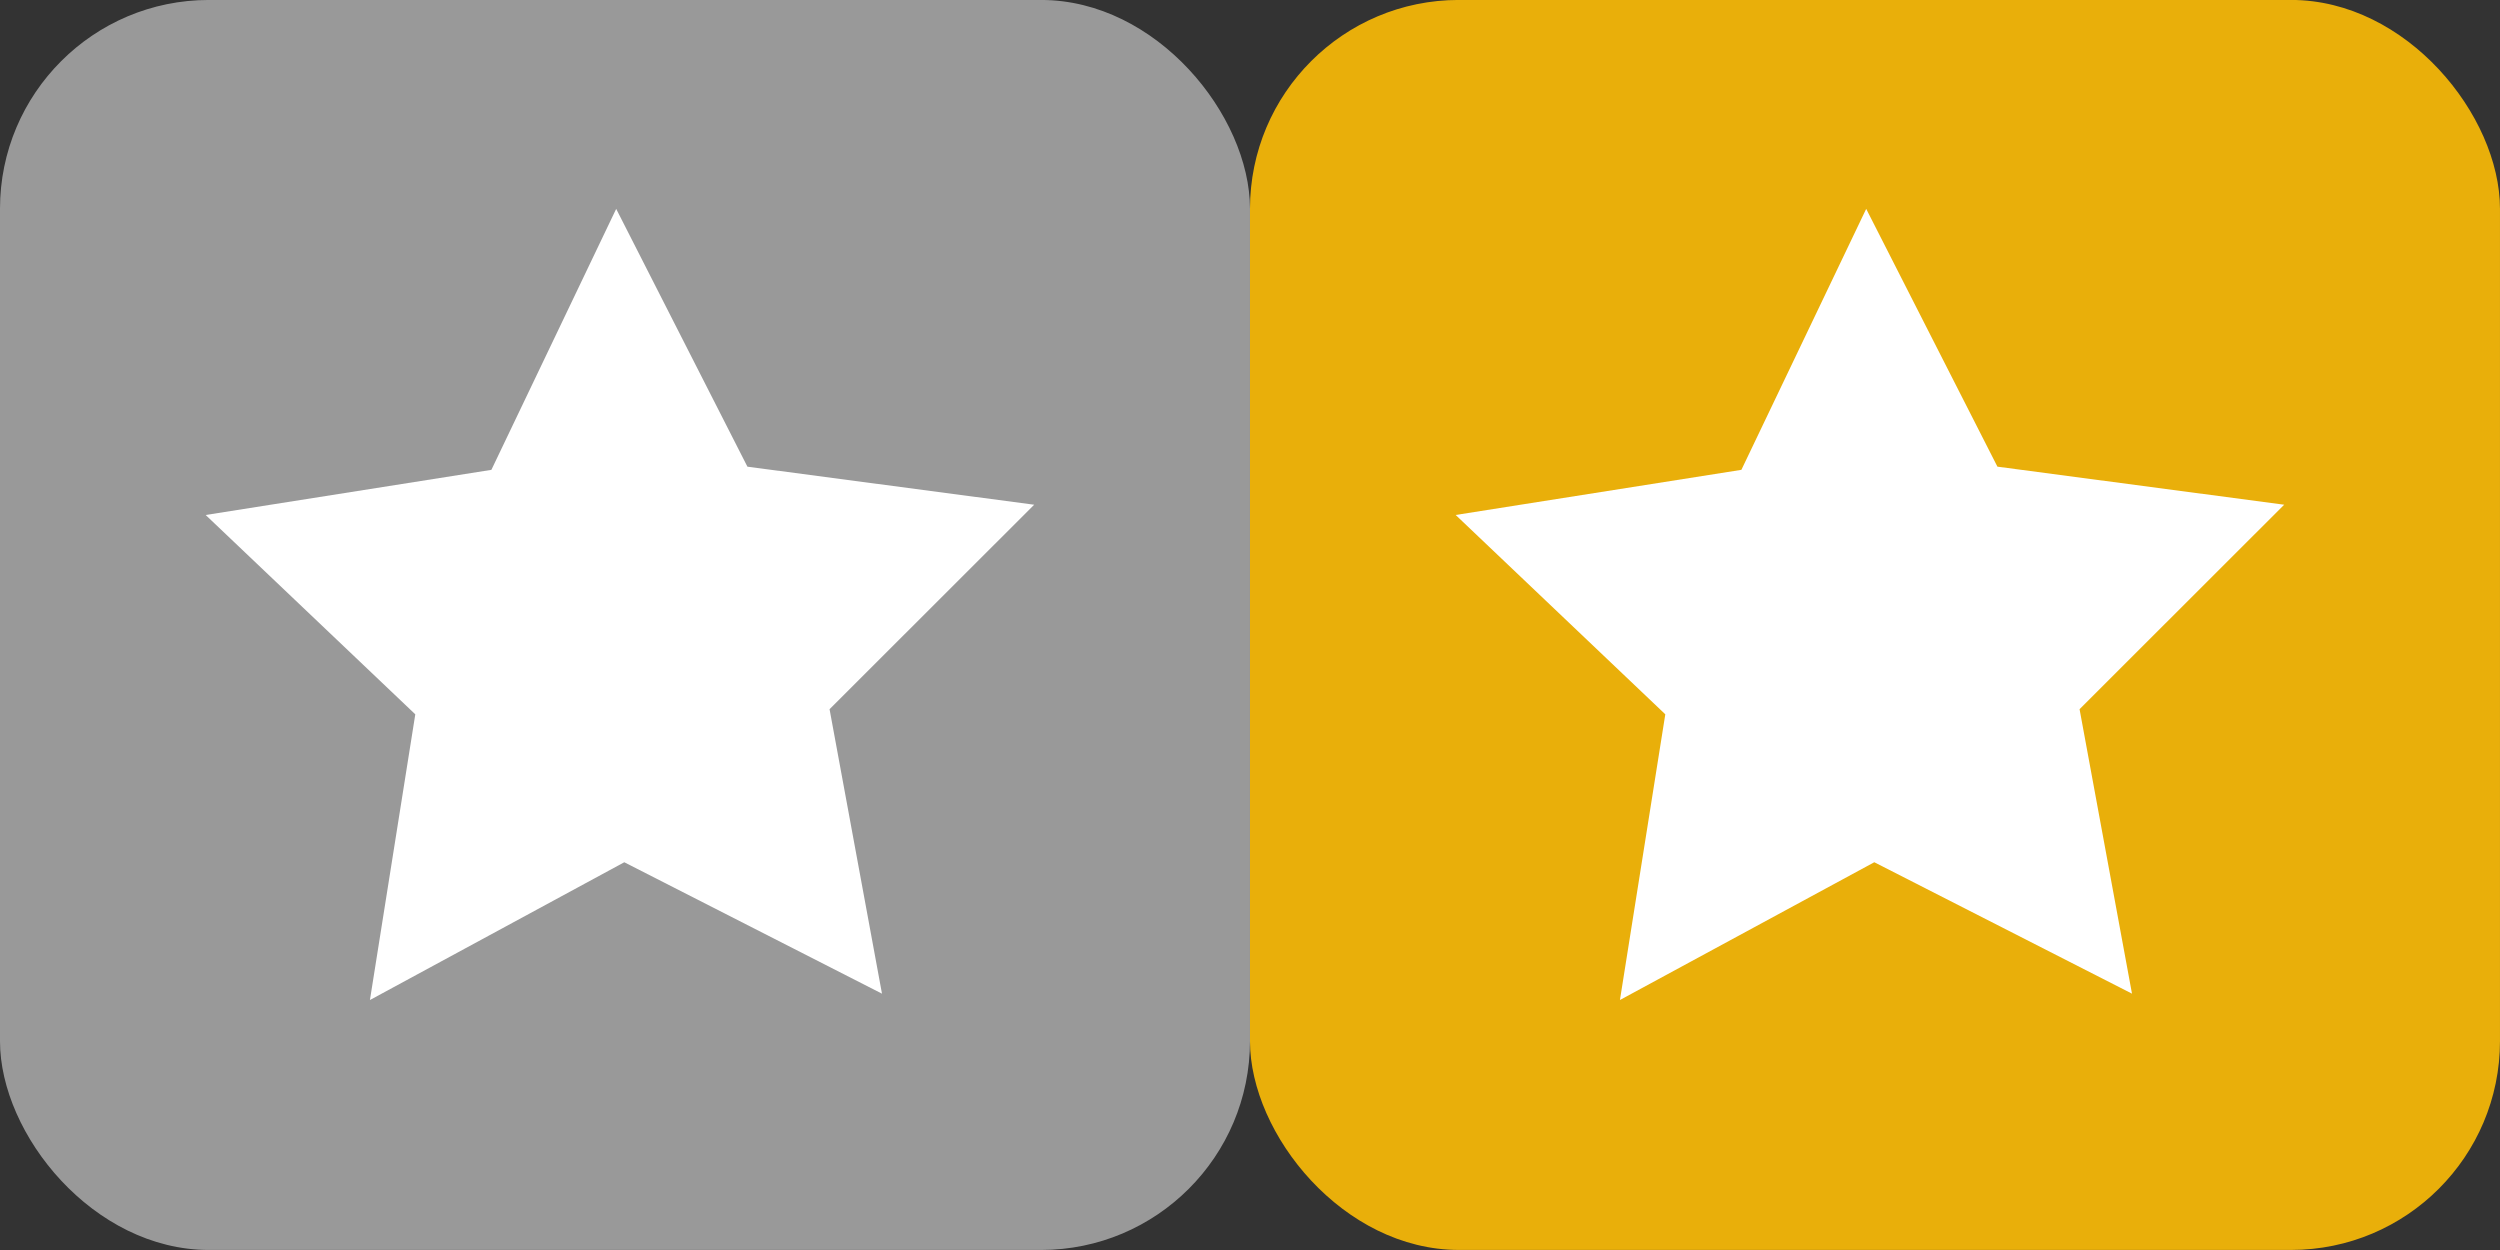 <?xml version="1.0" encoding="UTF-8" standalone="no"?>
<!-- Created with Inkscape (http://www.inkscape.org/) -->
<svg
   xmlns:dc="http://purl.org/dc/elements/1.1/"
   xmlns:cc="http://creativecommons.org/ns#"
   xmlns:rdf="http://www.w3.org/1999/02/22-rdf-syntax-ns#"
   xmlns:svg="http://www.w3.org/2000/svg"
   xmlns="http://www.w3.org/2000/svg"
   xmlns:sodipodi="http://sodipodi.sourceforge.net/DTD/sodipodi-0.dtd"
   xmlns:inkscape="http://www.inkscape.org/namespaces/inkscape"
   width="320"
   height="160"
   id="svg2"
   sodipodi:version="0.32"
   inkscape:version="0.46"
   version="1.0"
   inkscape:export-filename="C:\Documents and Settings\rjokelai\Desktop\create_new.png"
   inkscape:export-xdpi="9"
   inkscape:export-ydpi="9"
   sodipodi:docname="createnew.svg"
   inkscape:output_extension="org.inkscape.output.svg.inkscape">
  <rect width="100%" height="100%" fill="#333333" stroke="none"/>
  <defs
     id="defs4">
    <inkscape:perspective
       sodipodi:type="inkscape:persp3d"
       inkscape:vp_x="0 : 526.18109 : 1"
       inkscape:vp_y="0 : 1000 : 0"
       inkscape:vp_z="744.09448 : 526.18109 : 1"
       inkscape:persp3d-origin="372.04724 : 350.78739 : 1"
       id="perspective10" />
  </defs>
  <sodipodi:namedview
     id="base"
     pagecolor="#ffffff"
     bordercolor="#666666"
     borderopacity="1.0"
     gridtolerance="10000"
     guidetolerance="10"
     objecttolerance="10"
     inkscape:pageopacity="0.0"
     inkscape:pageshadow="2"
     inkscape:zoom="0.7"
     inkscape:cx="100.26159"
     inkscape:cy="240.81548"
     inkscape:document-units="px"
     inkscape:current-layer="layer1"
     showgrid="false"
     inkscape:window-width="1568"
     inkscape:window-height="1000"
     inkscape:window-x="219"
     inkscape:window-y="41" />
  <g
     inkscape:label="Layer 1"
     inkscape:groupmode="layer"
     id="layer1"
     transform="translate(-1.1793252e-5,-892.362)">
    <g
       id="g3205"
       inkscape:export-filename="C:\Documents and Settings\rjokelai\Desktop\new.png"
       inkscape:export-xdpi="14.399992"
       inkscape:export-ydpi="14.399992"
       transform="matrix(1.6,0,0,1.6,-7.0759507e-6,-631.417)">
      <g
         transform="matrix(0.557,0,0,0.557,-88.456,651.406)"
         id="g3163">
        <rect
           style="opacity:1;fill:#999999;fill-opacity:1;fill-rule:nonzero;stroke:none;stroke-width:20.468;stroke-miterlimit:4;stroke-dasharray:none;stroke-opacity:1"
           id="rect2383"
           width="179.532"
           height="179.532"
           x="158.806"
           y="540.311"
           ry="30" />
        <path
           sodipodi:type="star"
           style="opacity:1;fill:#ffffff;fill-opacity:1;fill-rule:nonzero;stroke:none;stroke-width:60;stroke-miterlimit:4;stroke-dasharray:none;stroke-opacity:1"
           id="path3161"
           sodipodi:sides="5"
           sodipodi:cx="-647.14288"
           sodipodi:cy="488.07648"
           sodipodi:r1="115.17511"
           sodipodi:r2="57.587555"
           sodipodi:arg1="0.51914611"
           sodipodi:arg2="1.1474646"
           inkscape:flatsided="false"
           inkscape:rounded="0"
           inkscape:randomized="0"
           d="M -547.143,545.219 L -623.486,540.581 L -670.587,600.84 L -689.767,526.8 L -761.632,500.625 L -697.143,459.505 L -694.457,383.068 L -635.421,431.695 L -561.895,410.629 L -589.898,481.802 L -547.143,545.219 z"
           transform="matrix(0.498,0.217,-0.217,0.498,676.274,530.245)" />
      </g>
      <g
         transform="matrix(0.557,0,0,0.557,-11.401,466.191)"
         id="g3187">
        <rect
           ry="30"
           y="872.831"
           x="200"
           height="179.532"
           width="179.532"
           id="rect3169"
           style="fill:#e9af0a;fill-opacity:1;fill-rule:nonzero;stroke:none;stroke-width:20.468;stroke-miterlimit:4;stroke-dasharray:none;stroke-opacity:1" />
        <path
           transform="matrix(0.498,0.217,-0.217,0.498,717.469,862.765)"
           d="M -547.143,545.219 L -623.486,540.581 L -670.587,600.84 L -689.767,526.8 L -761.632,500.625 L -697.143,459.505 L -694.457,383.068 L -635.421,431.695 L -561.895,410.629 L -589.898,481.802 L -547.143,545.219 z"
           inkscape:randomized="0"
           inkscape:rounded="0"
           inkscape:flatsided="false"
           sodipodi:arg2="1.1474646"
           sodipodi:arg1="0.51914611"
           sodipodi:r2="57.587555"
           sodipodi:r1="115.17511"
           sodipodi:cy="488.07648"
           sodipodi:cx="-647.14288"
           sodipodi:sides="5"
           id="path3171"
           style="fill:#ffffff;fill-opacity:1;fill-rule:nonzero;stroke:none;stroke-width:60;stroke-miterlimit:4;stroke-dasharray:none;stroke-opacity:1"
           sodipodi:type="star" />
      </g>
    </g>
  </g>
</svg>
